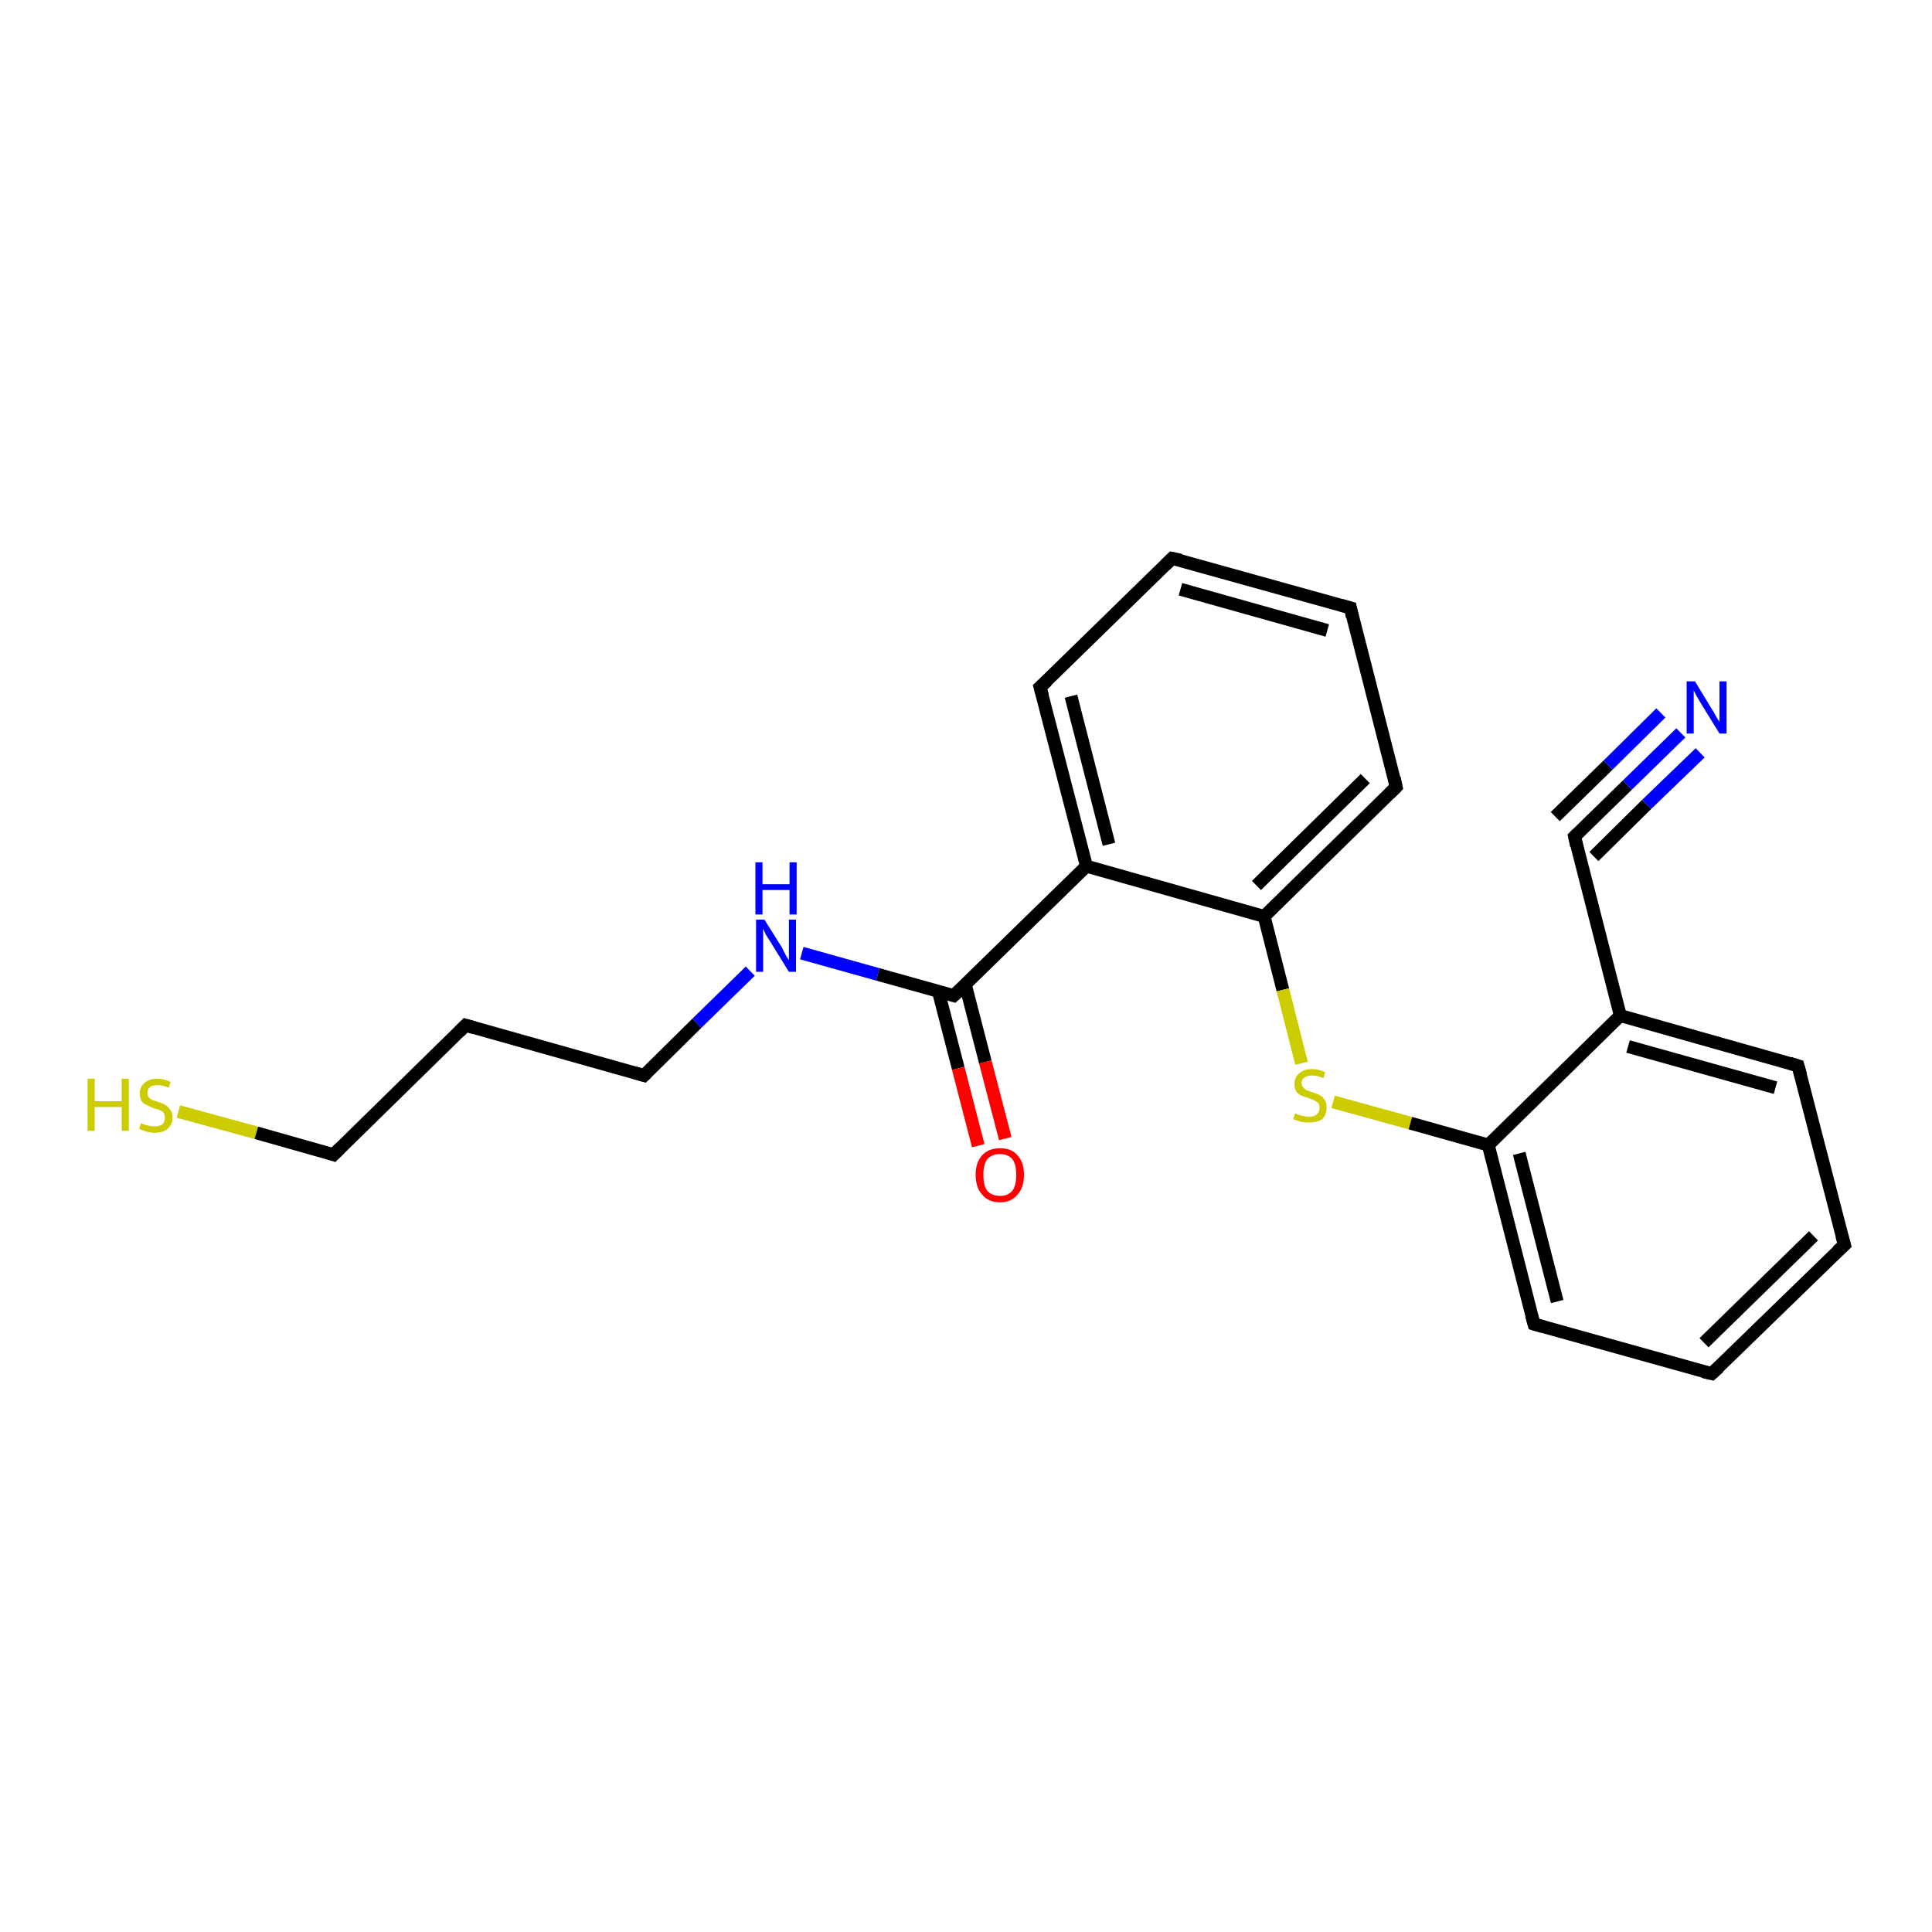 <?xml version='1.0' encoding='iso-8859-1'?>
<svg version='1.1' baseProfile='full'
              xmlns='http://www.w3.org/2000/svg'
                      xmlns:rdkit='http://www.rdkit.org/xml'
                      xmlns:xlink='http://www.w3.org/1999/xlink'
                  xml:space='preserve'
width='300px' height='300px' viewBox='0 0 300 300'>
<!-- END OF HEADER -->
<rect style='opacity:1.0;fill:#FFFFFF;stroke:none' width='300.0' height='300.0' x='0.0' y='0.0'> </rect>
<path class='bond-0 atom-0 atom-1' d='M 27.7,172.6 L 39.8,175.9' style='fill:none;fill-rule:evenodd;stroke:#CCCC00;stroke-width:2.0px;stroke-linecap:butt;stroke-linejoin:miter;stroke-opacity:1' />
<path class='bond-0 atom-0 atom-1' d='M 39.8,175.9 L 51.8,179.3' style='fill:none;fill-rule:evenodd;stroke:#000000;stroke-width:2.0px;stroke-linecap:butt;stroke-linejoin:miter;stroke-opacity:1' />
<path class='bond-1 atom-1 atom-2' d='M 51.8,179.3 L 72.3,159.2' style='fill:none;fill-rule:evenodd;stroke:#000000;stroke-width:2.0px;stroke-linecap:butt;stroke-linejoin:miter;stroke-opacity:1' />
<path class='bond-2 atom-2 atom-3' d='M 72.3,159.2 L 100.0,167.0' style='fill:none;fill-rule:evenodd;stroke:#000000;stroke-width:2.0px;stroke-linecap:butt;stroke-linejoin:miter;stroke-opacity:1' />
<path class='bond-3 atom-3 atom-4' d='M 100.0,167.0 L 108.2,158.9' style='fill:none;fill-rule:evenodd;stroke:#000000;stroke-width:2.0px;stroke-linecap:butt;stroke-linejoin:miter;stroke-opacity:1' />
<path class='bond-3 atom-3 atom-4' d='M 108.2,158.9 L 116.5,150.8' style='fill:none;fill-rule:evenodd;stroke:#0000FF;stroke-width:2.0px;stroke-linecap:butt;stroke-linejoin:miter;stroke-opacity:1' />
<path class='bond-4 atom-4 atom-5' d='M 124.5,148.0 L 136.3,151.3' style='fill:none;fill-rule:evenodd;stroke:#0000FF;stroke-width:2.0px;stroke-linecap:butt;stroke-linejoin:miter;stroke-opacity:1' />
<path class='bond-4 atom-4 atom-5' d='M 136.3,151.3 L 148.1,154.6' style='fill:none;fill-rule:evenodd;stroke:#000000;stroke-width:2.0px;stroke-linecap:butt;stroke-linejoin:miter;stroke-opacity:1' />
<path class='bond-5 atom-5 atom-6' d='M 145.7,153.9 L 148.8,165.9' style='fill:none;fill-rule:evenodd;stroke:#000000;stroke-width:2.0px;stroke-linecap:butt;stroke-linejoin:miter;stroke-opacity:1' />
<path class='bond-5 atom-5 atom-6' d='M 148.8,165.9 L 151.9,177.9' style='fill:none;fill-rule:evenodd;stroke:#FF0000;stroke-width:2.0px;stroke-linecap:butt;stroke-linejoin:miter;stroke-opacity:1' />
<path class='bond-5 atom-5 atom-6' d='M 149.9,152.9 L 153.0,164.9' style='fill:none;fill-rule:evenodd;stroke:#000000;stroke-width:2.0px;stroke-linecap:butt;stroke-linejoin:miter;stroke-opacity:1' />
<path class='bond-5 atom-5 atom-6' d='M 153.0,164.9 L 156.1,176.8' style='fill:none;fill-rule:evenodd;stroke:#FF0000;stroke-width:2.0px;stroke-linecap:butt;stroke-linejoin:miter;stroke-opacity:1' />
<path class='bond-6 atom-5 atom-7' d='M 148.1,154.6 L 168.7,134.5' style='fill:none;fill-rule:evenodd;stroke:#000000;stroke-width:2.0px;stroke-linecap:butt;stroke-linejoin:miter;stroke-opacity:1' />
<path class='bond-7 atom-7 atom-8' d='M 168.7,134.5 L 161.5,106.7' style='fill:none;fill-rule:evenodd;stroke:#000000;stroke-width:2.0px;stroke-linecap:butt;stroke-linejoin:miter;stroke-opacity:1' />
<path class='bond-7 atom-7 atom-8' d='M 172.2,131.1 L 166.3,108.1' style='fill:none;fill-rule:evenodd;stroke:#000000;stroke-width:2.0px;stroke-linecap:butt;stroke-linejoin:miter;stroke-opacity:1' />
<path class='bond-8 atom-8 atom-9' d='M 161.5,106.7 L 182.0,86.7' style='fill:none;fill-rule:evenodd;stroke:#000000;stroke-width:2.0px;stroke-linecap:butt;stroke-linejoin:miter;stroke-opacity:1' />
<path class='bond-9 atom-9 atom-10' d='M 182.0,86.7 L 209.7,94.4' style='fill:none;fill-rule:evenodd;stroke:#000000;stroke-width:2.0px;stroke-linecap:butt;stroke-linejoin:miter;stroke-opacity:1' />
<path class='bond-9 atom-9 atom-10' d='M 183.3,91.5 L 206.1,97.9' style='fill:none;fill-rule:evenodd;stroke:#000000;stroke-width:2.0px;stroke-linecap:butt;stroke-linejoin:miter;stroke-opacity:1' />
<path class='bond-10 atom-10 atom-11' d='M 209.7,94.4 L 216.8,122.2' style='fill:none;fill-rule:evenodd;stroke:#000000;stroke-width:2.0px;stroke-linecap:butt;stroke-linejoin:miter;stroke-opacity:1' />
<path class='bond-11 atom-11 atom-12' d='M 216.8,122.2 L 196.3,142.3' style='fill:none;fill-rule:evenodd;stroke:#000000;stroke-width:2.0px;stroke-linecap:butt;stroke-linejoin:miter;stroke-opacity:1' />
<path class='bond-11 atom-11 atom-12' d='M 212.0,120.9 L 195.1,137.5' style='fill:none;fill-rule:evenodd;stroke:#000000;stroke-width:2.0px;stroke-linecap:butt;stroke-linejoin:miter;stroke-opacity:1' />
<path class='bond-12 atom-12 atom-13' d='M 196.3,142.3 L 199.2,153.7' style='fill:none;fill-rule:evenodd;stroke:#000000;stroke-width:2.0px;stroke-linecap:butt;stroke-linejoin:miter;stroke-opacity:1' />
<path class='bond-12 atom-12 atom-13' d='M 199.2,153.7 L 202.1,165.1' style='fill:none;fill-rule:evenodd;stroke:#CCCC00;stroke-width:2.0px;stroke-linecap:butt;stroke-linejoin:miter;stroke-opacity:1' />
<path class='bond-13 atom-13 atom-14' d='M 207.0,171.1 L 219.0,174.4' style='fill:none;fill-rule:evenodd;stroke:#CCCC00;stroke-width:2.0px;stroke-linecap:butt;stroke-linejoin:miter;stroke-opacity:1' />
<path class='bond-13 atom-13 atom-14' d='M 219.0,174.4 L 231.1,177.8' style='fill:none;fill-rule:evenodd;stroke:#000000;stroke-width:2.0px;stroke-linecap:butt;stroke-linejoin:miter;stroke-opacity:1' />
<path class='bond-14 atom-14 atom-15' d='M 231.1,177.8 L 238.2,205.6' style='fill:none;fill-rule:evenodd;stroke:#000000;stroke-width:2.0px;stroke-linecap:butt;stroke-linejoin:miter;stroke-opacity:1' />
<path class='bond-14 atom-14 atom-15' d='M 235.9,179.1 L 241.8,202.1' style='fill:none;fill-rule:evenodd;stroke:#000000;stroke-width:2.0px;stroke-linecap:butt;stroke-linejoin:miter;stroke-opacity:1' />
<path class='bond-15 atom-15 atom-16' d='M 238.2,205.6 L 265.8,213.3' style='fill:none;fill-rule:evenodd;stroke:#000000;stroke-width:2.0px;stroke-linecap:butt;stroke-linejoin:miter;stroke-opacity:1' />
<path class='bond-16 atom-16 atom-17' d='M 265.8,213.3 L 286.4,193.3' style='fill:none;fill-rule:evenodd;stroke:#000000;stroke-width:2.0px;stroke-linecap:butt;stroke-linejoin:miter;stroke-opacity:1' />
<path class='bond-16 atom-16 atom-17' d='M 264.6,208.5 L 281.6,191.9' style='fill:none;fill-rule:evenodd;stroke:#000000;stroke-width:2.0px;stroke-linecap:butt;stroke-linejoin:miter;stroke-opacity:1' />
<path class='bond-17 atom-17 atom-18' d='M 286.4,193.3 L 279.2,165.5' style='fill:none;fill-rule:evenodd;stroke:#000000;stroke-width:2.0px;stroke-linecap:butt;stroke-linejoin:miter;stroke-opacity:1' />
<path class='bond-18 atom-18 atom-19' d='M 279.2,165.5 L 251.6,157.7' style='fill:none;fill-rule:evenodd;stroke:#000000;stroke-width:2.0px;stroke-linecap:butt;stroke-linejoin:miter;stroke-opacity:1' />
<path class='bond-18 atom-18 atom-19' d='M 275.7,168.9 L 252.8,162.5' style='fill:none;fill-rule:evenodd;stroke:#000000;stroke-width:2.0px;stroke-linecap:butt;stroke-linejoin:miter;stroke-opacity:1' />
<path class='bond-19 atom-19 atom-20' d='M 251.6,157.7 L 244.5,129.9' style='fill:none;fill-rule:evenodd;stroke:#000000;stroke-width:2.0px;stroke-linecap:butt;stroke-linejoin:miter;stroke-opacity:1' />
<path class='bond-20 atom-20 atom-21' d='M 244.5,129.9 L 252.7,121.9' style='fill:none;fill-rule:evenodd;stroke:#000000;stroke-width:2.0px;stroke-linecap:butt;stroke-linejoin:miter;stroke-opacity:1' />
<path class='bond-20 atom-20 atom-21' d='M 252.7,121.9 L 261.0,113.8' style='fill:none;fill-rule:evenodd;stroke:#0000FF;stroke-width:2.0px;stroke-linecap:butt;stroke-linejoin:miter;stroke-opacity:1' />
<path class='bond-20 atom-20 atom-21' d='M 241.5,126.8 L 249.7,118.8' style='fill:none;fill-rule:evenodd;stroke:#000000;stroke-width:2.0px;stroke-linecap:butt;stroke-linejoin:miter;stroke-opacity:1' />
<path class='bond-20 atom-20 atom-21' d='M 249.7,118.8 L 257.9,110.7' style='fill:none;fill-rule:evenodd;stroke:#0000FF;stroke-width:2.0px;stroke-linecap:butt;stroke-linejoin:miter;stroke-opacity:1' />
<path class='bond-20 atom-20 atom-21' d='M 247.5,133.0 L 255.7,124.9' style='fill:none;fill-rule:evenodd;stroke:#000000;stroke-width:2.0px;stroke-linecap:butt;stroke-linejoin:miter;stroke-opacity:1' />
<path class='bond-20 atom-20 atom-21' d='M 255.7,124.9 L 264.0,116.9' style='fill:none;fill-rule:evenodd;stroke:#0000FF;stroke-width:2.0px;stroke-linecap:butt;stroke-linejoin:miter;stroke-opacity:1' />
<path class='bond-21 atom-12 atom-7' d='M 196.3,142.3 L 168.7,134.5' style='fill:none;fill-rule:evenodd;stroke:#000000;stroke-width:2.0px;stroke-linecap:butt;stroke-linejoin:miter;stroke-opacity:1' />
<path class='bond-22 atom-19 atom-14' d='M 251.6,157.7 L 231.1,177.8' style='fill:none;fill-rule:evenodd;stroke:#000000;stroke-width:2.0px;stroke-linecap:butt;stroke-linejoin:miter;stroke-opacity:1' />
<path d='M 51.2,179.1 L 51.8,179.3 L 52.8,178.3' style='fill:none;stroke:#000000;stroke-width:2.0px;stroke-linecap:butt;stroke-linejoin:miter;stroke-opacity:1;' />
<path d='M 71.3,160.2 L 72.3,159.2 L 73.7,159.6' style='fill:none;stroke:#000000;stroke-width:2.0px;stroke-linecap:butt;stroke-linejoin:miter;stroke-opacity:1;' />
<path d='M 98.6,166.6 L 100.0,167.0 L 100.4,166.6' style='fill:none;stroke:#000000;stroke-width:2.0px;stroke-linecap:butt;stroke-linejoin:miter;stroke-opacity:1;' />
<path d='M 147.5,154.4 L 148.1,154.6 L 149.2,153.6' style='fill:none;stroke:#000000;stroke-width:2.0px;stroke-linecap:butt;stroke-linejoin:miter;stroke-opacity:1;' />
<path d='M 161.9,108.1 L 161.5,106.7 L 162.6,105.7' style='fill:none;stroke:#000000;stroke-width:2.0px;stroke-linecap:butt;stroke-linejoin:miter;stroke-opacity:1;' />
<path d='M 181.0,87.7 L 182.0,86.7 L 183.4,87.0' style='fill:none;stroke:#000000;stroke-width:2.0px;stroke-linecap:butt;stroke-linejoin:miter;stroke-opacity:1;' />
<path d='M 208.3,94.0 L 209.7,94.4 L 210.0,95.8' style='fill:none;stroke:#000000;stroke-width:2.0px;stroke-linecap:butt;stroke-linejoin:miter;stroke-opacity:1;' />
<path d='M 216.5,120.8 L 216.8,122.2 L 215.8,123.2' style='fill:none;stroke:#000000;stroke-width:2.0px;stroke-linecap:butt;stroke-linejoin:miter;stroke-opacity:1;' />
<path d='M 237.8,204.2 L 238.2,205.6 L 239.6,206.0' style='fill:none;stroke:#000000;stroke-width:2.0px;stroke-linecap:butt;stroke-linejoin:miter;stroke-opacity:1;' />
<path d='M 264.5,213.0 L 265.8,213.3 L 266.9,212.3' style='fill:none;stroke:#000000;stroke-width:2.0px;stroke-linecap:butt;stroke-linejoin:miter;stroke-opacity:1;' />
<path d='M 285.3,194.3 L 286.4,193.3 L 286.0,191.9' style='fill:none;stroke:#000000;stroke-width:2.0px;stroke-linecap:butt;stroke-linejoin:miter;stroke-opacity:1;' />
<path d='M 279.6,166.9 L 279.2,165.5 L 277.9,165.1' style='fill:none;stroke:#000000;stroke-width:2.0px;stroke-linecap:butt;stroke-linejoin:miter;stroke-opacity:1;' />
<path d='M 244.8,131.3 L 244.5,129.9 L 244.9,129.5' style='fill:none;stroke:#000000;stroke-width:2.0px;stroke-linecap:butt;stroke-linejoin:miter;stroke-opacity:1;' />
<path class='atom-0' d='M 13.6 167.5
L 14.7 167.5
L 14.7 171.0
L 18.9 171.0
L 18.9 167.5
L 20.0 167.5
L 20.0 175.6
L 18.9 175.6
L 18.9 171.9
L 14.7 171.9
L 14.7 175.6
L 13.6 175.6
L 13.6 167.5
' fill='#CCCC00'/>
<path class='atom-0' d='M 21.9 174.4
Q 22.0 174.4, 22.3 174.6
Q 22.7 174.7, 23.1 174.8
Q 23.6 174.9, 24.0 174.9
Q 24.7 174.9, 25.2 174.6
Q 25.6 174.2, 25.6 173.5
Q 25.6 173.1, 25.4 172.8
Q 25.2 172.5, 24.8 172.4
Q 24.5 172.2, 23.9 172.1
Q 23.2 171.8, 22.8 171.6
Q 22.3 171.4, 22.0 171.0
Q 21.7 170.5, 21.7 169.8
Q 21.7 168.8, 22.4 168.2
Q 23.1 167.5, 24.5 167.5
Q 25.4 167.5, 26.5 168.0
L 26.2 168.9
Q 25.3 168.5, 24.5 168.5
Q 23.7 168.5, 23.3 168.8
Q 22.9 169.1, 22.9 169.7
Q 22.9 170.1, 23.1 170.4
Q 23.3 170.6, 23.6 170.8
Q 24.0 170.9, 24.5 171.1
Q 25.3 171.3, 25.7 171.6
Q 26.1 171.8, 26.4 172.3
Q 26.8 172.7, 26.8 173.5
Q 26.8 174.6, 26.0 175.3
Q 25.3 175.9, 24.0 175.9
Q 23.3 175.9, 22.7 175.7
Q 22.2 175.5, 21.6 175.3
L 21.9 174.4
' fill='#CCCC00'/>
<path class='atom-4' d='M 118.7 142.8
L 121.4 147.1
Q 121.6 147.5, 122.0 148.3
Q 122.5 149.1, 122.5 149.1
L 122.5 142.8
L 123.6 142.8
L 123.6 150.9
L 122.5 150.9
L 119.6 146.2
Q 119.3 145.7, 118.9 145.1
Q 118.6 144.4, 118.5 144.2
L 118.5 150.9
L 117.4 150.9
L 117.4 142.8
L 118.7 142.8
' fill='#0000FF'/>
<path class='atom-4' d='M 117.3 133.9
L 118.4 133.9
L 118.4 137.3
L 122.6 137.3
L 122.6 133.9
L 123.7 133.9
L 123.7 142.0
L 122.6 142.0
L 122.6 138.2
L 118.4 138.2
L 118.4 142.0
L 117.3 142.0
L 117.3 133.9
' fill='#0000FF'/>
<path class='atom-6' d='M 151.5 182.4
Q 151.5 180.5, 152.5 179.4
Q 153.5 178.3, 155.3 178.3
Q 157.1 178.3, 158.0 179.4
Q 159.0 180.5, 159.0 182.4
Q 159.0 184.4, 158.0 185.5
Q 157.0 186.7, 155.3 186.7
Q 153.5 186.7, 152.5 185.5
Q 151.5 184.4, 151.5 182.4
M 155.3 185.7
Q 156.5 185.7, 157.2 184.9
Q 157.8 184.1, 157.8 182.4
Q 157.8 180.8, 157.2 180.0
Q 156.5 179.2, 155.3 179.2
Q 154.0 179.2, 153.3 180.0
Q 152.7 180.8, 152.7 182.4
Q 152.7 184.1, 153.3 184.9
Q 154.0 185.7, 155.3 185.7
' fill='#FF0000'/>
<path class='atom-13' d='M 201.1 172.9
Q 201.2 172.9, 201.6 173.1
Q 202.0 173.2, 202.4 173.3
Q 202.8 173.4, 203.2 173.4
Q 204.0 173.4, 204.4 173.1
Q 204.9 172.7, 204.9 172.0
Q 204.9 171.6, 204.7 171.3
Q 204.4 171.0, 204.1 170.9
Q 203.8 170.7, 203.2 170.5
Q 202.5 170.3, 202.0 170.1
Q 201.6 169.9, 201.3 169.5
Q 201.0 169.0, 201.0 168.3
Q 201.0 167.3, 201.7 166.7
Q 202.4 166.0, 203.8 166.0
Q 204.7 166.0, 205.8 166.5
L 205.5 167.4
Q 204.5 167.0, 203.8 167.0
Q 203.0 167.0, 202.6 167.3
Q 202.1 167.6, 202.1 168.2
Q 202.1 168.6, 202.4 168.9
Q 202.6 169.1, 202.9 169.3
Q 203.2 169.4, 203.8 169.6
Q 204.5 169.8, 205.0 170.1
Q 205.4 170.3, 205.7 170.8
Q 206.0 171.2, 206.0 172.0
Q 206.0 173.1, 205.3 173.8
Q 204.5 174.3, 203.3 174.3
Q 202.6 174.3, 202.0 174.2
Q 201.5 174.0, 200.8 173.8
L 201.1 172.9
' fill='#CCCC00'/>
<path class='atom-21' d='M 263.2 105.8
L 265.8 110.1
Q 266.1 110.5, 266.5 111.3
Q 267.0 112.1, 267.0 112.1
L 267.0 105.8
L 268.1 105.8
L 268.1 113.9
L 267.0 113.9
L 264.1 109.2
Q 263.8 108.7, 263.4 108.0
Q 263.1 107.4, 263.0 107.2
L 263.0 113.9
L 261.9 113.9
L 261.9 105.8
L 263.2 105.8
' fill='#0000FF'/>
</svg>
